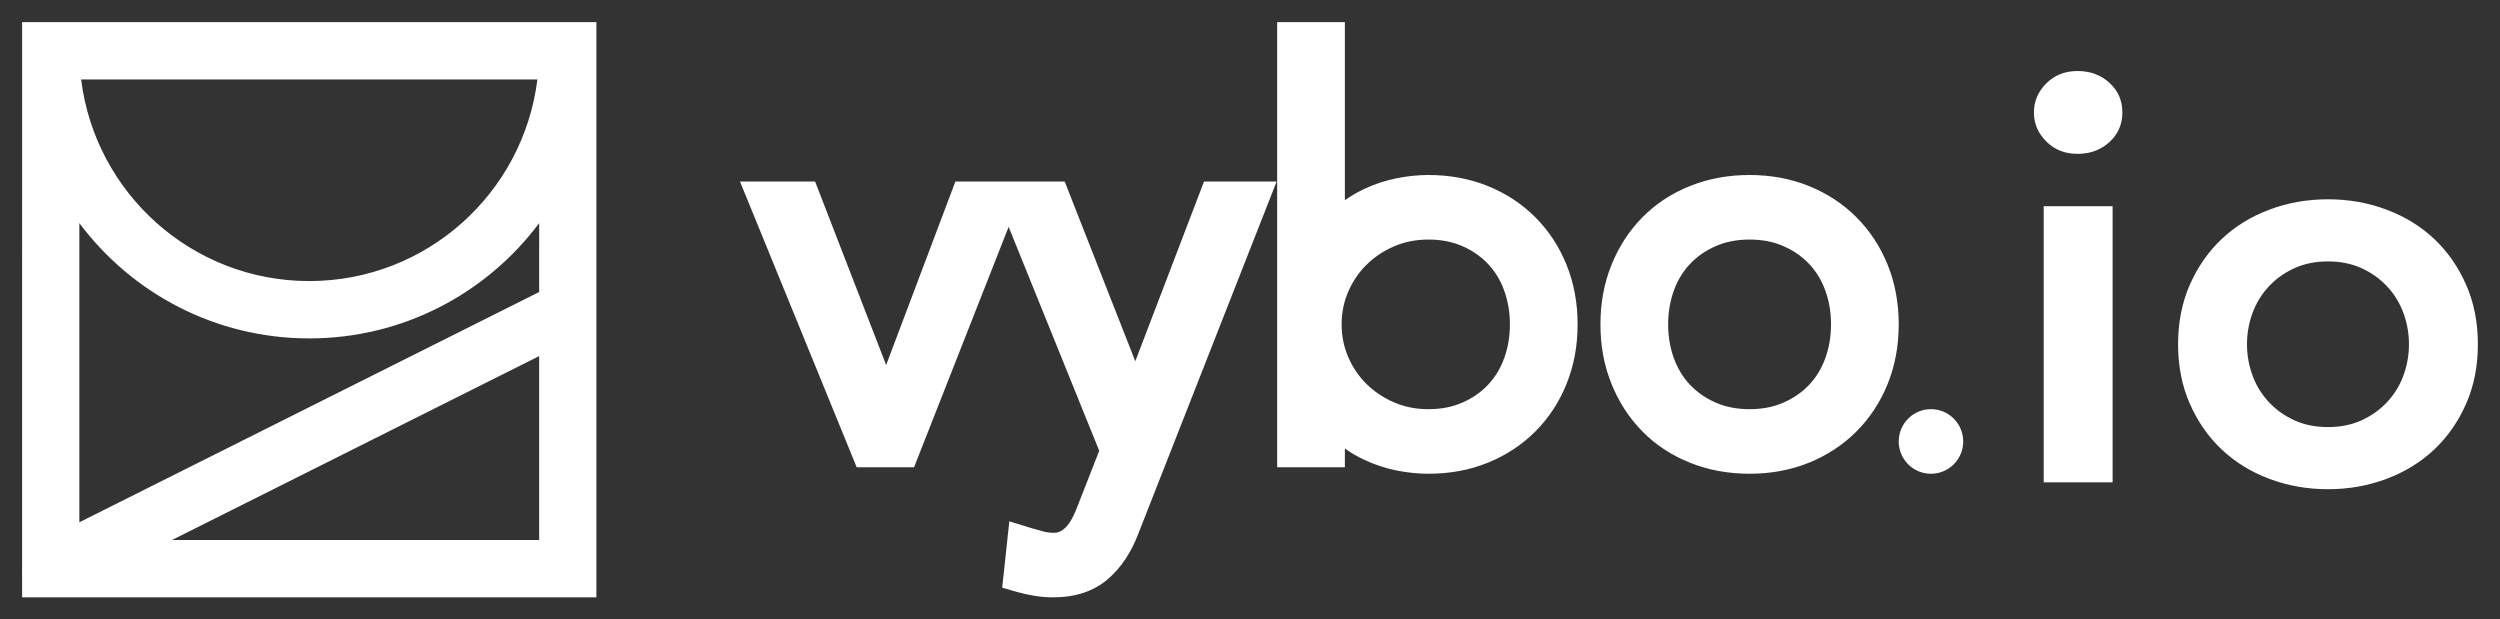 <?xml version="1.0" encoding="UTF-8"?>
<svg width="113px" height="28px" viewBox="0 0 113 28" version="1.1" xmlns="http://www.w3.org/2000/svg" xmlns:xlink="http://www.w3.org/1999/xlink">
    <rect x="0" y="0" width="113" height="28" fill="#333333" stroke="none"/>
    <title>Group 35</title>
    <g id="Login-Signup-Flow" stroke="none" stroke-width="1" fill="none" fill-rule="evenodd">
        <g id="1" transform="translate(-161, -203)" fill="#FFFFFF" fill-rule="nonzero">
            <g id="Group-5" transform="translate(60, 204)">
                <g id="Group-35" transform="translate(102, 0)">
                    <path d="M25.957,0 L25.957,26 L4.7251157e-13,26 L-0.002,24.705 L-0.001,24.651 L-0.001,24.651 L4.7251157e-13,0 L25.957,0 Z M35.842,7.204 L39.054,15.499 L42.184,7.204 L47.124,7.204 L50.315,15.329 L53.422,7.204 L56.704,7.204 L50.456,23.113 L50.448,23.132 C50.134,23.958 49.692,24.63 49.12,25.137 L49.102,25.153 L49.085,25.168 C48.441,25.727 47.603,26 46.606,26 C46.318,26 46.029,25.976 45.741,25.928 C45.479,25.884 45.225,25.828 44.978,25.758 L44.944,25.749 L44.3,25.564 L44.621,22.565 L45.594,22.863 C45.778,22.919 45.966,22.972 46.158,23.022 C46.313,23.062 46.47,23.082 46.631,23.082 C46.759,23.082 46.857,23.058 46.939,23.012 C47.056,22.946 47.154,22.864 47.238,22.762 C47.344,22.631 47.437,22.485 47.516,22.32 C47.604,22.136 47.683,21.949 47.752,21.758 L47.769,21.713 L48.685,19.375 L44.59,9.253 L40.316,20.119 L37.722,20.119 L32.447,7.204 L35.842,7.204 Z M23.37,15.096 L6.773,23.409 L23.37,23.409 L23.37,15.096 Z M23.371,9.085 C21.003,12.249 17.23,14.296 12.979,14.296 C8.728,14.296 4.954,12.249 2.587,9.085 L2.587,22.607 L23.37,12.199 L23.371,9.085 Z M104.225,8.008 C105.159,8.008 106.042,8.164 106.872,8.476 C107.703,8.788 108.421,9.23 109.027,9.802 C109.633,10.374 110.113,11.063 110.468,11.869 C110.823,12.675 111,13.572 111,14.56 C111,15.548 110.823,16.445 110.468,17.251 C110.113,18.057 109.633,18.746 109.027,19.318 C108.421,19.89 107.703,20.332 106.872,20.644 C106.042,20.956 105.159,21.112 104.225,21.112 C103.29,21.112 102.407,20.956 101.577,20.644 C100.746,20.332 100.028,19.89 99.422,19.318 C98.816,18.746 98.336,18.057 97.981,17.251 C97.627,16.445 97.449,15.548 97.449,14.56 C97.449,13.572 97.627,12.675 97.981,11.869 C98.336,11.063 98.816,10.374 99.422,9.802 C100.028,9.23 100.746,8.788 101.577,8.476 C102.407,8.164 103.29,8.008 104.225,8.008 Z M94.49,8.32 L94.49,20.8 L91.375,20.8 L91.375,8.32 L94.49,8.32 Z M86.28,17.494 C87.085,17.494 87.737,18.148 87.737,18.954 C87.737,19.76 87.085,20.414 86.28,20.414 C85.475,20.414 84.822,19.76 84.822,18.954 C84.822,18.148 85.475,17.494 86.28,17.494 Z M59.788,0 L59.788,8.049 L59.801,8.041 C60.061,7.859 60.333,7.7 60.619,7.562 L60.647,7.548 L60.672,7.537 C61.129,7.322 61.609,7.163 62.111,7.061 C62.603,6.96 63.089,6.91 63.567,6.91 C64.531,6.91 65.427,7.076 66.251,7.409 C67.074,7.743 67.792,8.214 68.399,8.822 C69.005,9.429 69.476,10.148 69.809,10.973 C70.142,11.798 70.308,12.696 70.308,13.662 C70.308,14.627 70.142,15.525 69.809,16.35 C69.476,17.175 69.005,17.894 68.399,18.501 C67.792,19.109 67.074,19.58 66.251,19.914 C65.427,20.248 64.531,20.413 63.567,20.413 C63.089,20.413 62.603,20.363 62.111,20.263 C61.609,20.16 61.129,20.001 60.672,19.786 C60.377,19.648 60.095,19.486 59.827,19.301 L59.801,19.283 L59.788,19.274 L59.788,20.119 L56.728,20.119 L56.728,0 L59.788,0 Z M78.081,6.91 C79.045,6.91 79.942,7.076 80.765,7.409 C81.589,7.743 82.307,8.214 82.913,8.822 C83.519,9.429 83.99,10.148 84.324,10.973 C84.657,11.798 84.822,12.696 84.822,13.662 C84.822,14.627 84.657,15.525 84.324,16.35 C83.99,17.175 83.519,17.894 82.913,18.501 C82.307,19.109 81.589,19.58 80.765,19.914 C79.942,20.248 79.045,20.413 78.081,20.413 C77.118,20.413 76.218,20.248 75.388,19.915 C74.554,19.581 73.833,19.108 73.233,18.497 C72.636,17.89 72.171,17.173 71.839,16.35 C71.506,15.525 71.34,14.627 71.34,13.662 C71.34,12.696 71.506,11.798 71.839,10.973 C72.171,10.151 72.636,9.433 73.233,8.826 C73.833,8.216 74.554,7.742 75.388,7.408 C76.218,7.075 77.118,6.91 78.081,6.91 Z M104.225,10.816 C103.654,10.816 103.143,10.92 102.693,11.128 C102.243,11.336 101.858,11.613 101.538,11.96 C101.218,12.307 100.975,12.705 100.811,13.156 C100.647,13.607 100.564,14.075 100.564,14.56 C100.564,15.045 100.647,15.513 100.811,15.964 C100.975,16.415 101.218,16.813 101.538,17.16 C101.858,17.507 102.243,17.784 102.693,17.992 C103.143,18.2 103.654,18.304 104.225,18.304 C104.796,18.304 105.306,18.2 105.756,17.992 C106.206,17.784 106.591,17.507 106.911,17.16 C107.232,16.813 107.474,16.415 107.638,15.964 C107.803,15.513 107.885,15.045 107.885,14.56 C107.885,14.075 107.803,13.607 107.638,13.156 C107.474,12.705 107.232,12.307 106.911,11.96 C106.591,11.613 106.206,11.336 105.756,11.128 C105.306,10.92 104.796,10.816 104.225,10.816 Z M63.567,9.828 C63.004,9.828 62.491,9.929 62.021,10.131 C61.54,10.338 61.125,10.613 60.773,10.96 C60.422,11.304 60.146,11.708 59.942,12.179 C59.742,12.641 59.641,13.133 59.641,13.662 C59.641,14.19 59.742,14.682 59.942,15.145 C60.146,15.615 60.422,16.019 60.773,16.363 C61.125,16.71 61.54,16.985 62.021,17.192 C62.491,17.394 63.004,17.495 63.567,17.495 C64.144,17.495 64.655,17.394 65.105,17.195 C65.563,16.993 65.948,16.724 66.265,16.386 C66.581,16.05 66.822,15.653 66.989,15.191 C67.161,14.716 67.248,14.207 67.248,13.662 C67.248,13.116 67.161,12.607 66.989,12.132 C66.822,11.67 66.581,11.273 66.265,10.937 C65.948,10.599 65.563,10.33 65.105,10.128 C64.655,9.929 64.144,9.828 63.567,9.828 Z M78.081,9.828 C77.503,9.828 76.993,9.929 76.543,10.128 C76.085,10.33 75.7,10.599 75.383,10.937 C75.067,11.273 74.826,11.67 74.659,12.132 C74.487,12.607 74.4,13.116 74.4,13.662 C74.4,14.207 74.487,14.716 74.659,15.191 C74.826,15.653 75.067,16.05 75.383,16.386 C75.7,16.724 76.085,16.993 76.543,17.195 C76.993,17.394 77.503,17.495 78.081,17.495 C78.659,17.495 79.169,17.394 79.619,17.195 C80.077,16.993 80.462,16.724 80.78,16.386 C81.096,16.05 81.336,15.653 81.504,15.191 C81.676,14.716 81.762,14.207 81.762,13.662 C81.762,13.116 81.676,12.607 81.504,12.132 C81.336,11.67 81.096,11.273 80.78,10.937 C80.462,10.599 80.077,10.33 79.619,10.128 C79.169,9.929 78.659,9.828 78.081,9.828 Z M23.29,2.592 L2.667,2.592 C3.304,7.729 7.678,11.704 12.979,11.704 C18.28,11.704 22.653,7.729 23.29,2.592 Z M92.906,2.21 C93.477,2.21 93.958,2.388 94.347,2.743 C94.737,3.098 94.931,3.545 94.931,4.082 C94.931,4.619 94.737,5.066 94.347,5.421 C93.958,5.776 93.477,5.954 92.906,5.954 C92.335,5.954 91.864,5.768 91.492,5.395 C91.12,5.022 90.933,4.585 90.933,4.082 C90.933,3.579 91.12,3.142 91.492,2.769 C91.864,2.396 92.335,2.21 92.906,2.21 Z" id="Combined-Shape"></path>
                </g>
            </g>
        </g>
    </g>
</svg>